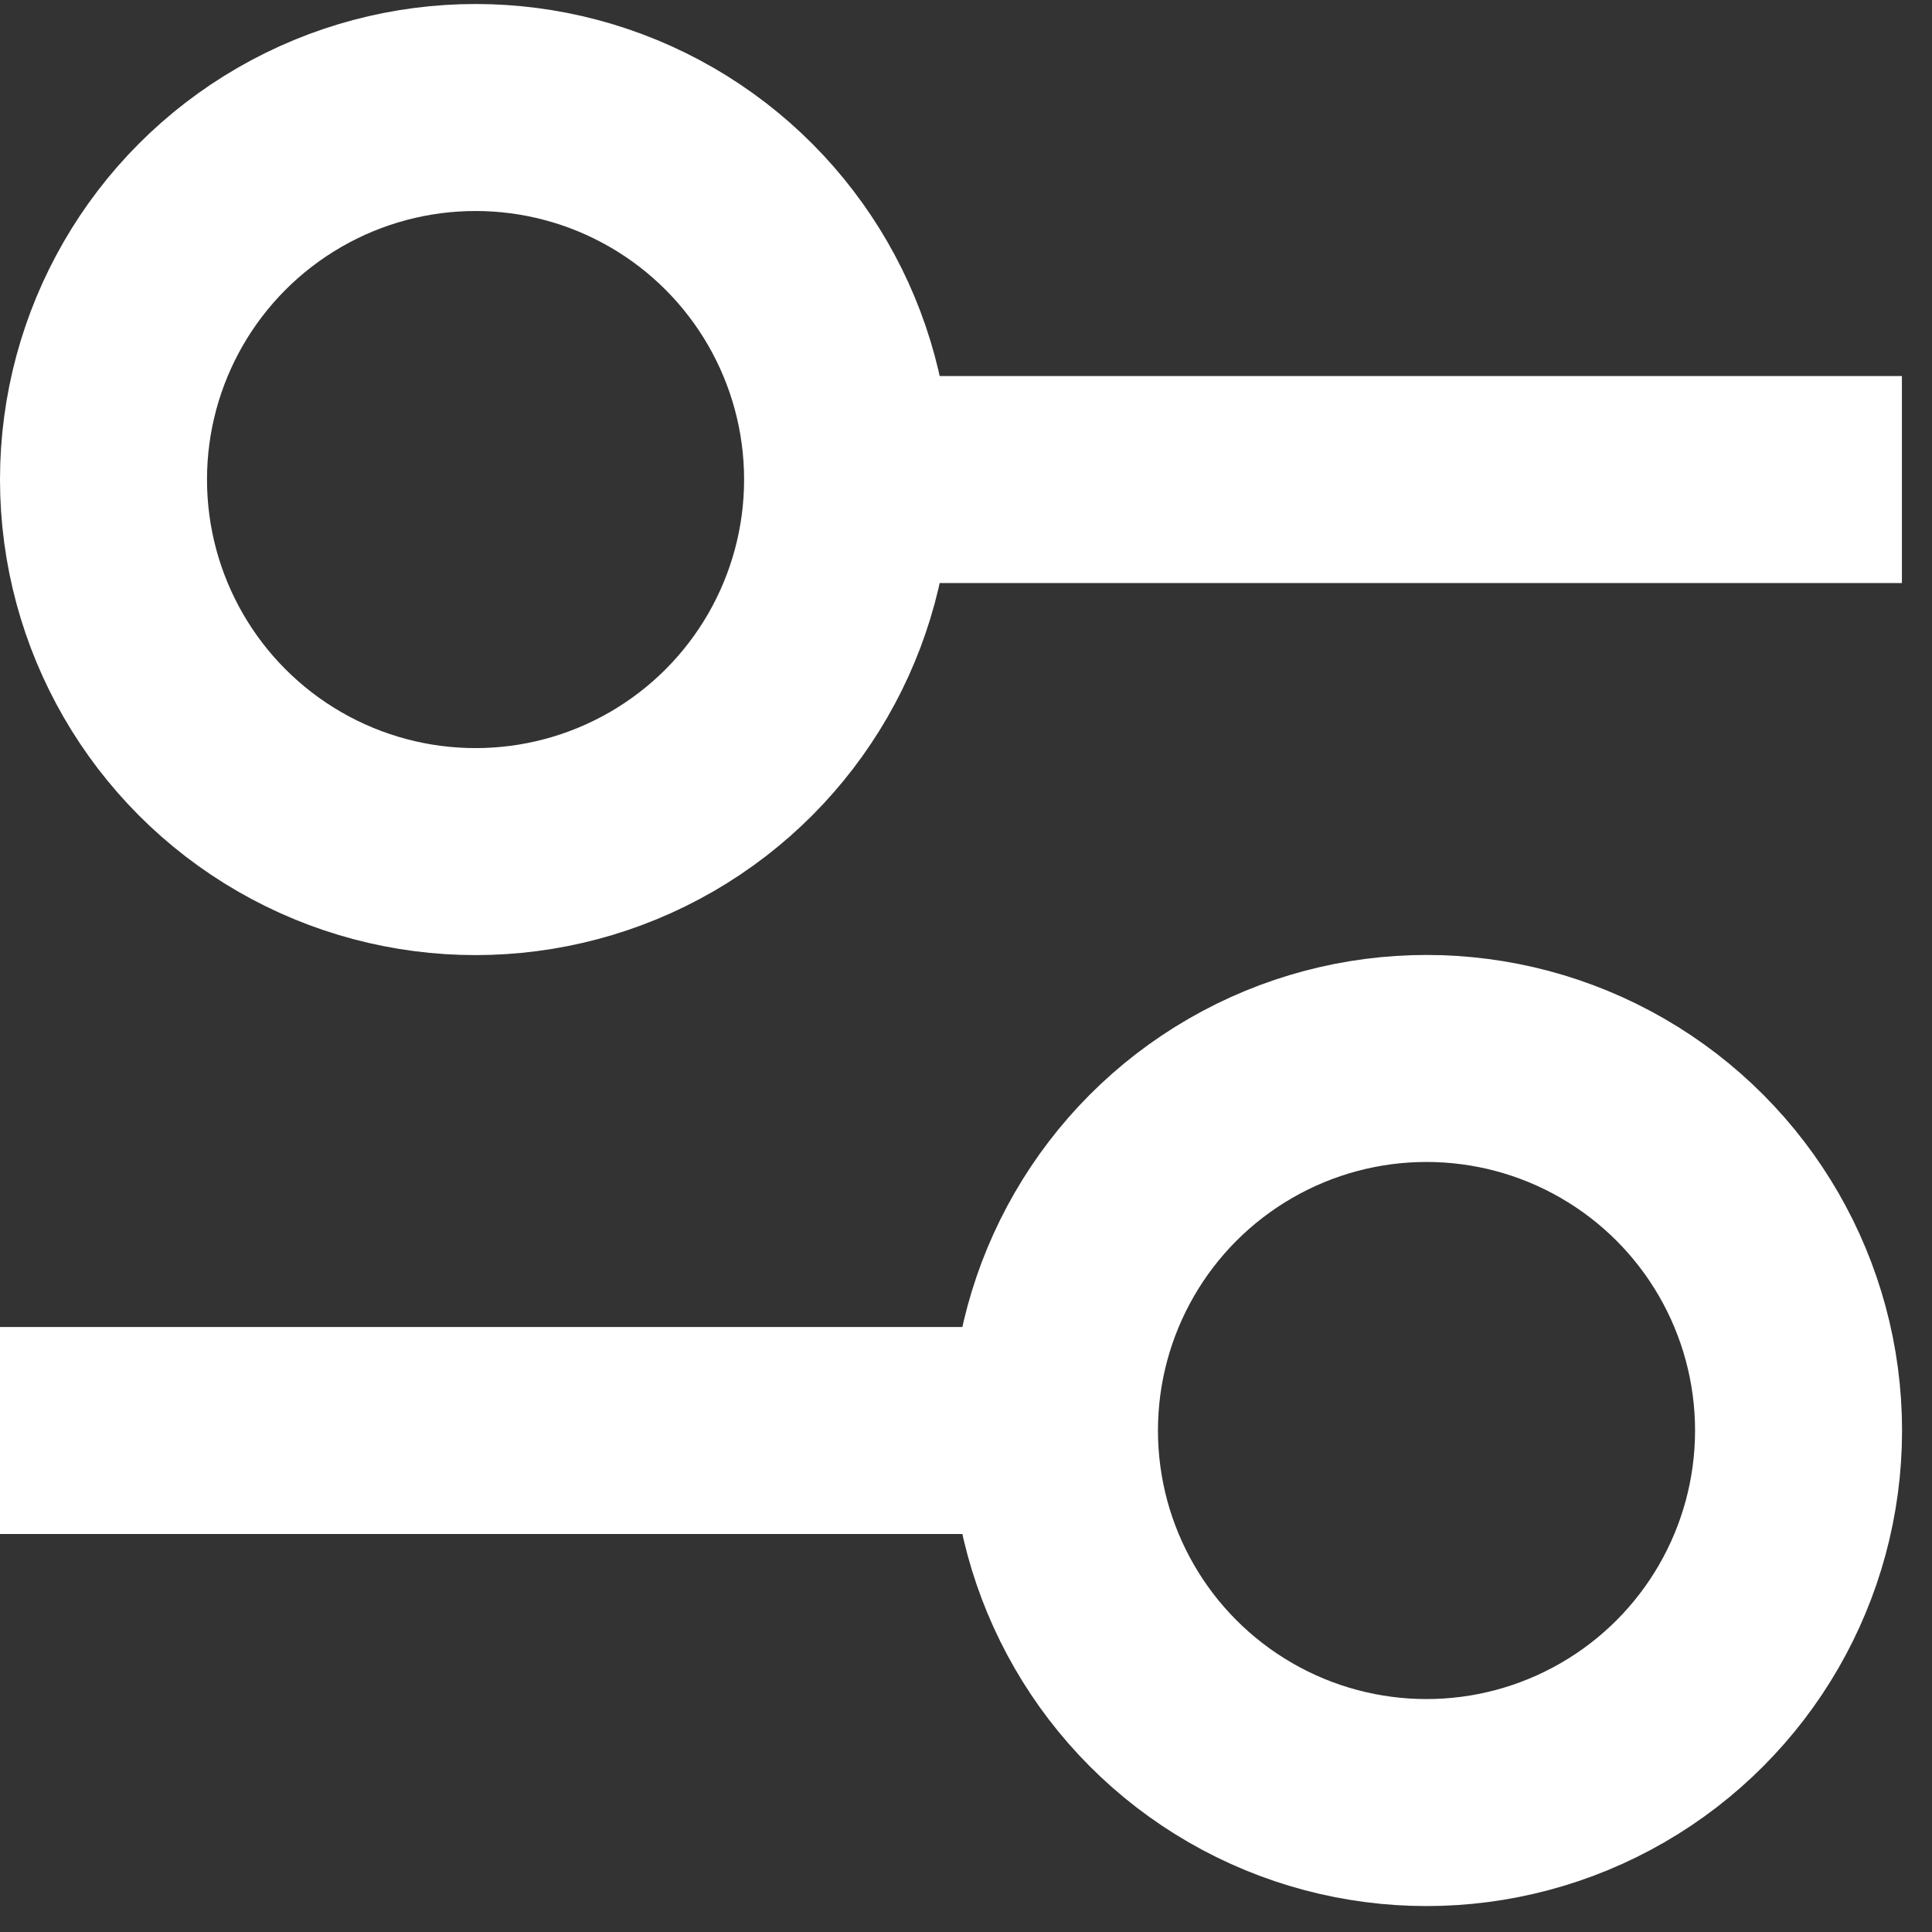 <svg width="14" height="14" viewBox="0 0 14 14" fill="none" xmlns="http://www.w3.org/2000/svg">
<rect x="0" y="0" width="14" height="14" fill="#333333" stroke="none"/>
<circle cx="3.446" cy="3.475" r="2.696" stroke="white" stroke-width="1.5"/>
<circle cx="10.337" cy="10.366" r="2.696" stroke="white" stroke-width="1.5"/>
<path d="M6.202 3.475H13.782" stroke="white" stroke-width="1.5"/>
<path d="M7.58 10.366H-1.52588e-05" stroke="white" stroke-width="1.5"/>
</svg>
